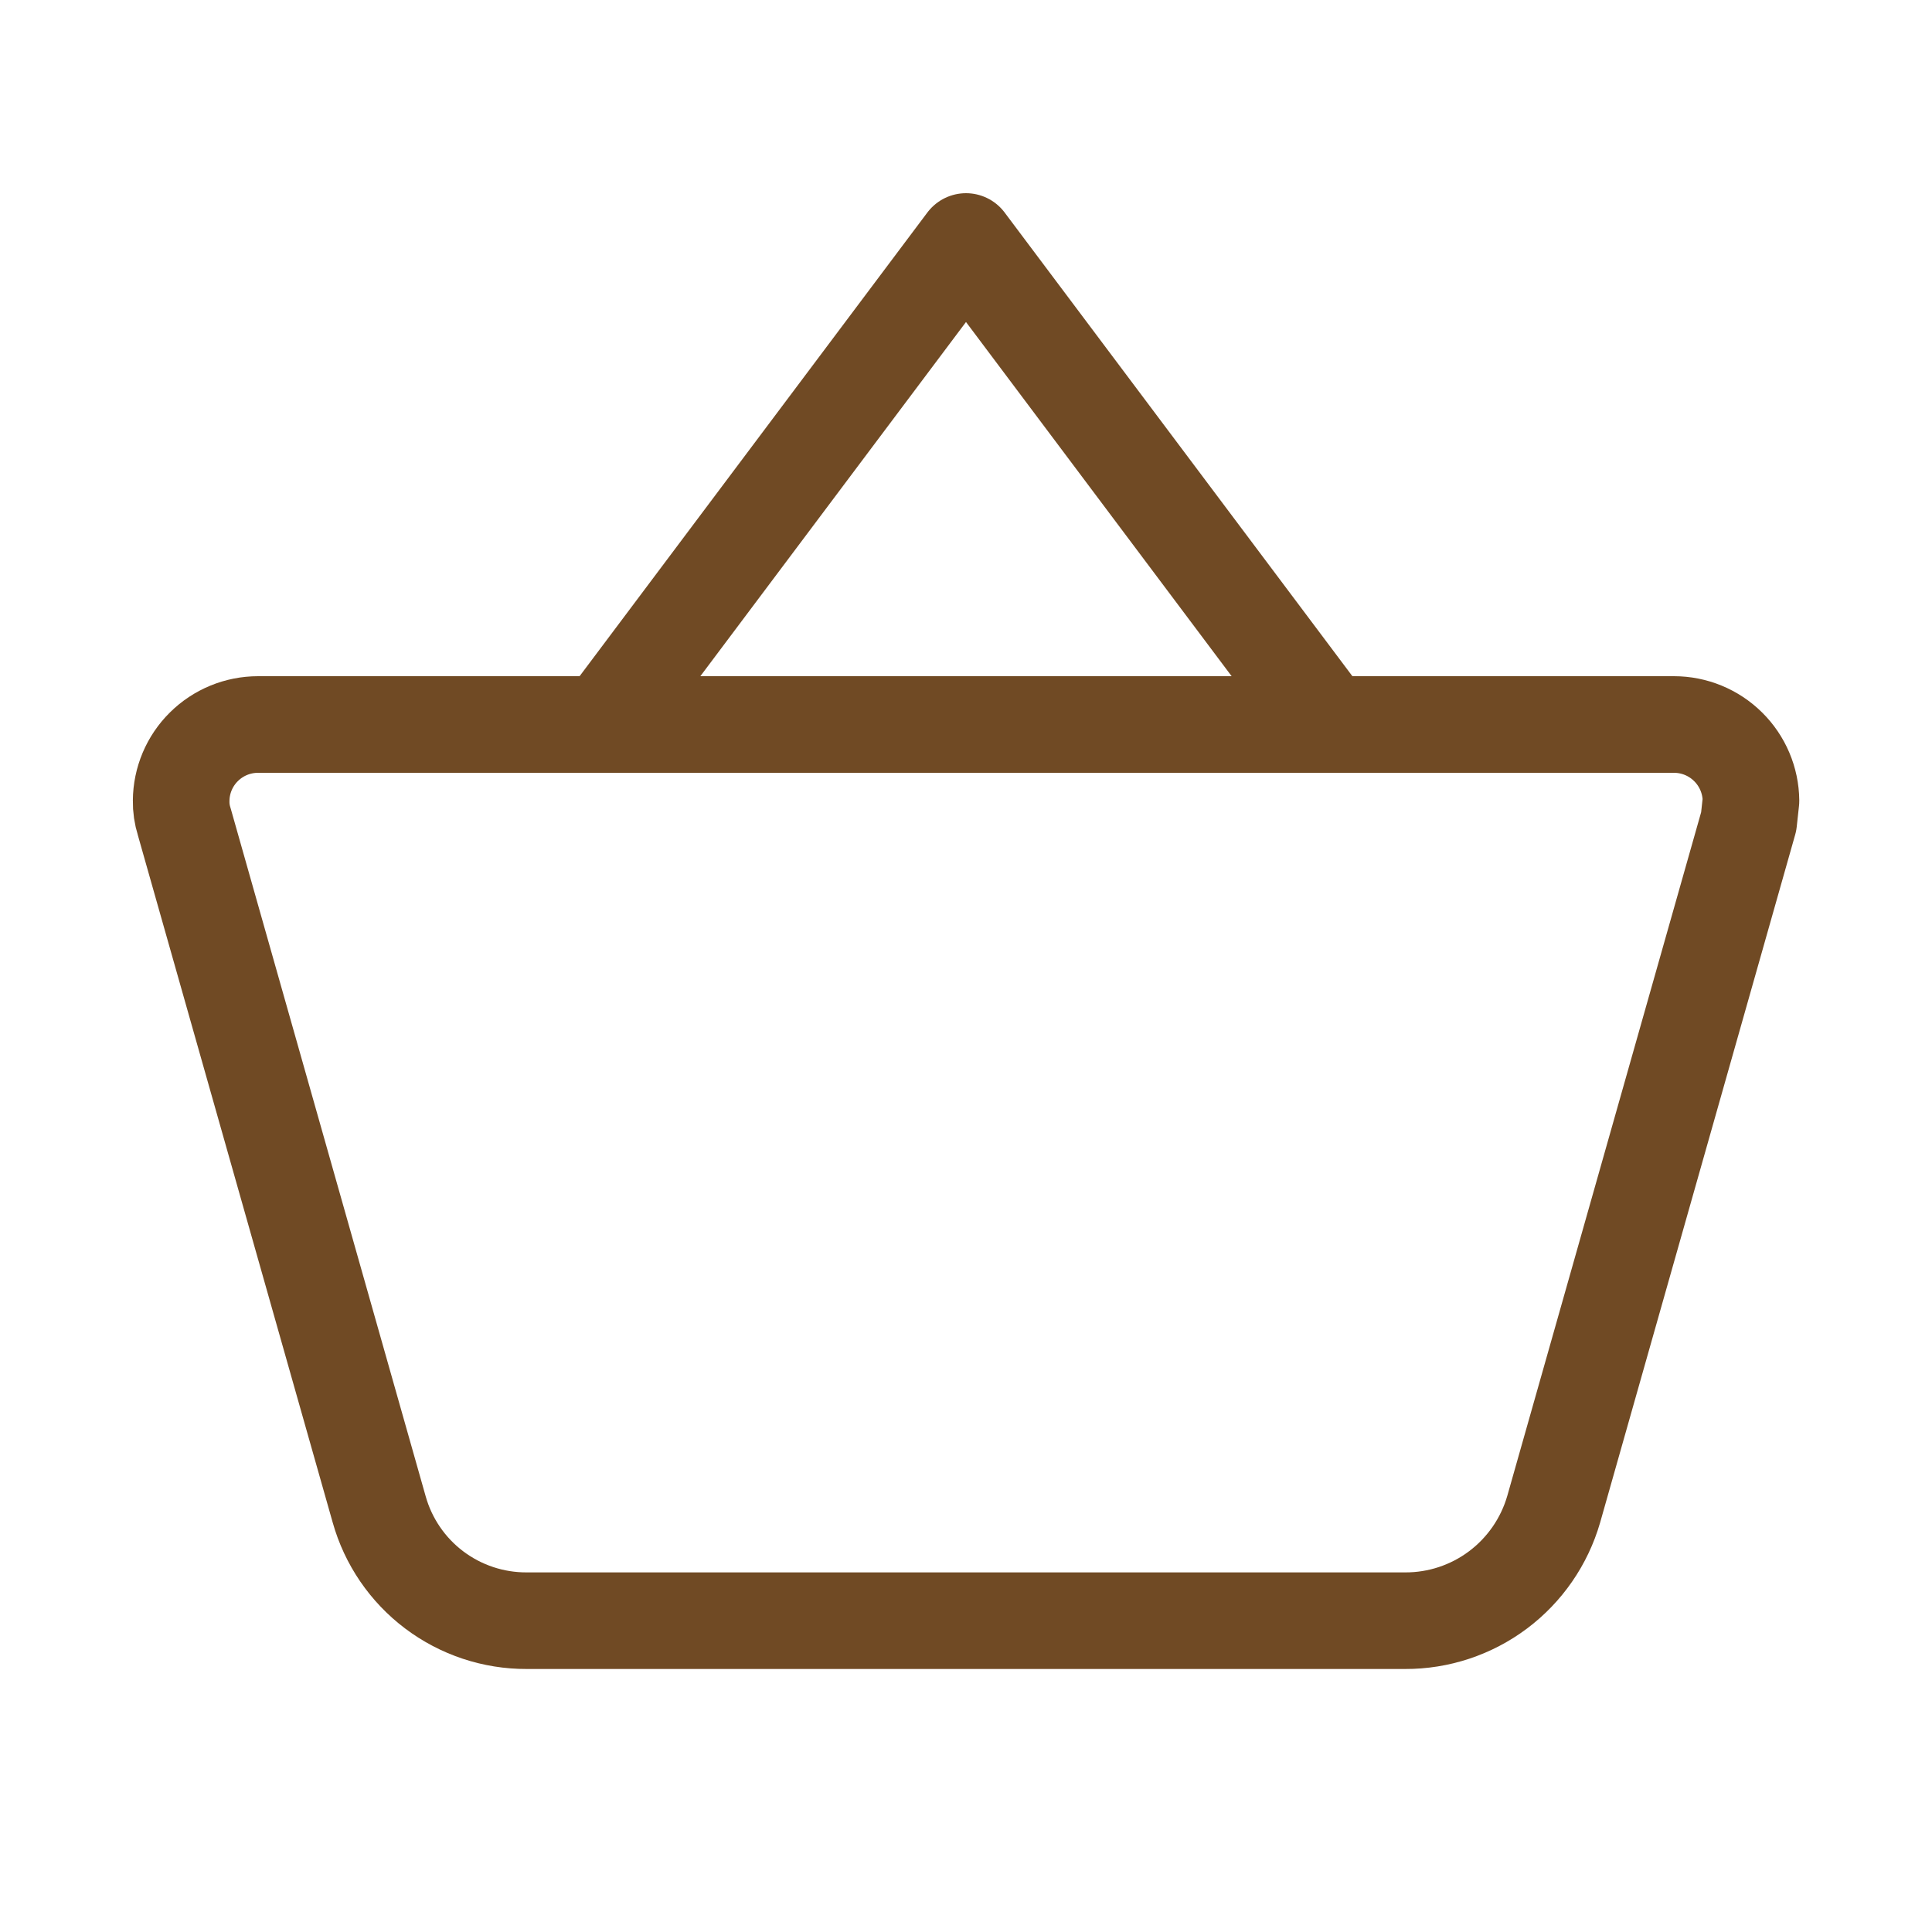 <svg width="30" height="30" viewBox="0 0 30 30" fill="none" xmlns="http://www.w3.org/2000/svg">
<path d="M3.166 11.596C3.39 11.374 3.692 11.25 4.008 11.25H25.993C26.308 11.25 26.61 11.374 26.834 11.596C27.058 11.817 27.186 12.119 27.189 12.434L27.154 12.756L24.125 23.438C23.98 23.937 23.677 24.376 23.261 24.688C22.845 25 22.339 25.168 21.819 25.166H8.179C7.66 25.168 7.156 25 6.742 24.688C6.328 24.376 6.028 23.936 5.888 23.438L2.86 12.756C2.827 12.652 2.811 12.543 2.813 12.434C2.815 12.119 2.942 11.817 3.166 11.596Z" stroke="#704A24" stroke-width="1.5" stroke-linejoin="round"/>
<path d="M9.375 11.25L15 3.75L20.625 11.25" stroke="#704A24" stroke-width="1.5" stroke-linejoin="round"/>
</svg>
